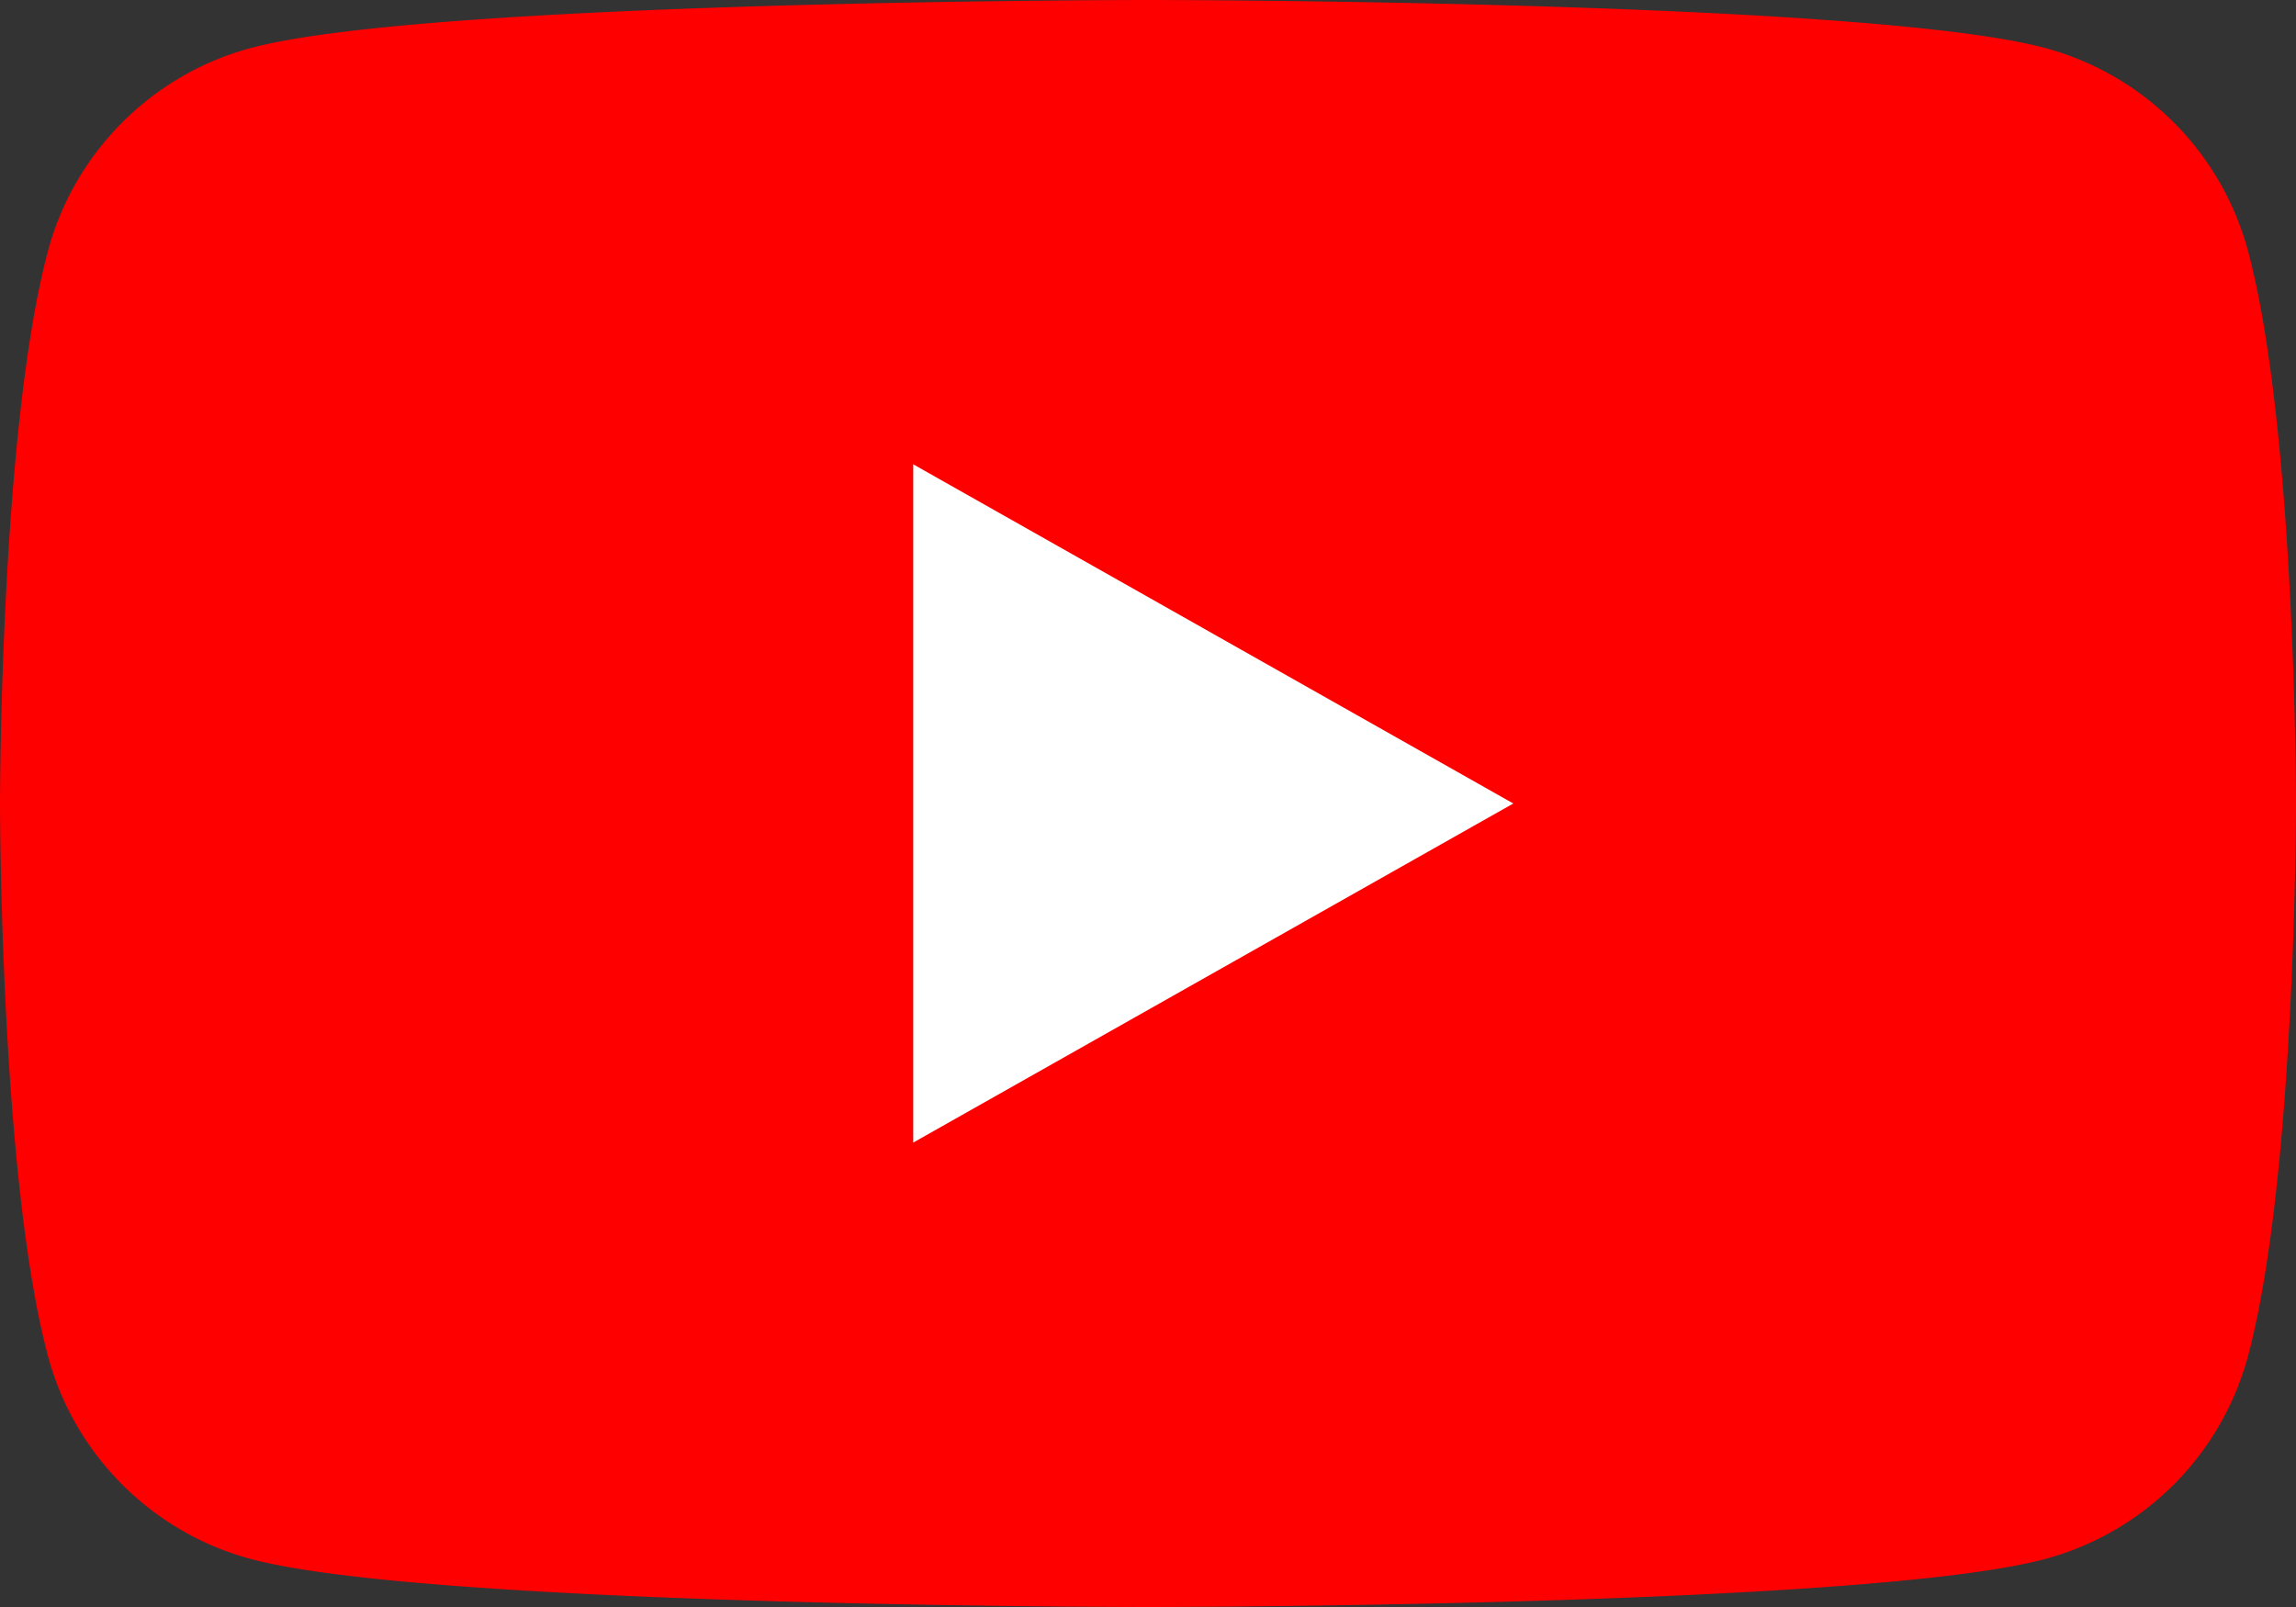 <svg width="20" height="14" fill="none" xmlns="http://www.w3.org/2000/svg"><rect width="100%" height="100%" fill="#333333" stroke="none"/><path d="M19.582 2.186A2.505 2.505 0 0017.814.418C16.254 0 10 0 10 0S3.746 0 2.186.418c-.86.23-1.538.908-1.768 1.768C0 3.746 0 7 0 7s0 3.254.418 4.814c.23.86.908 1.538 1.768 1.768C3.746 14 10 14 10 14s6.254 0 7.814-.418a2.505 2.505 0 001.768-1.768C20 10.254 20 7 20 7s0-3.254-.418-4.814z" fill="red"/><path d="M7.955 9.954L13.182 7 7.955 4.045v5.91z" fill="#fff"/></svg>